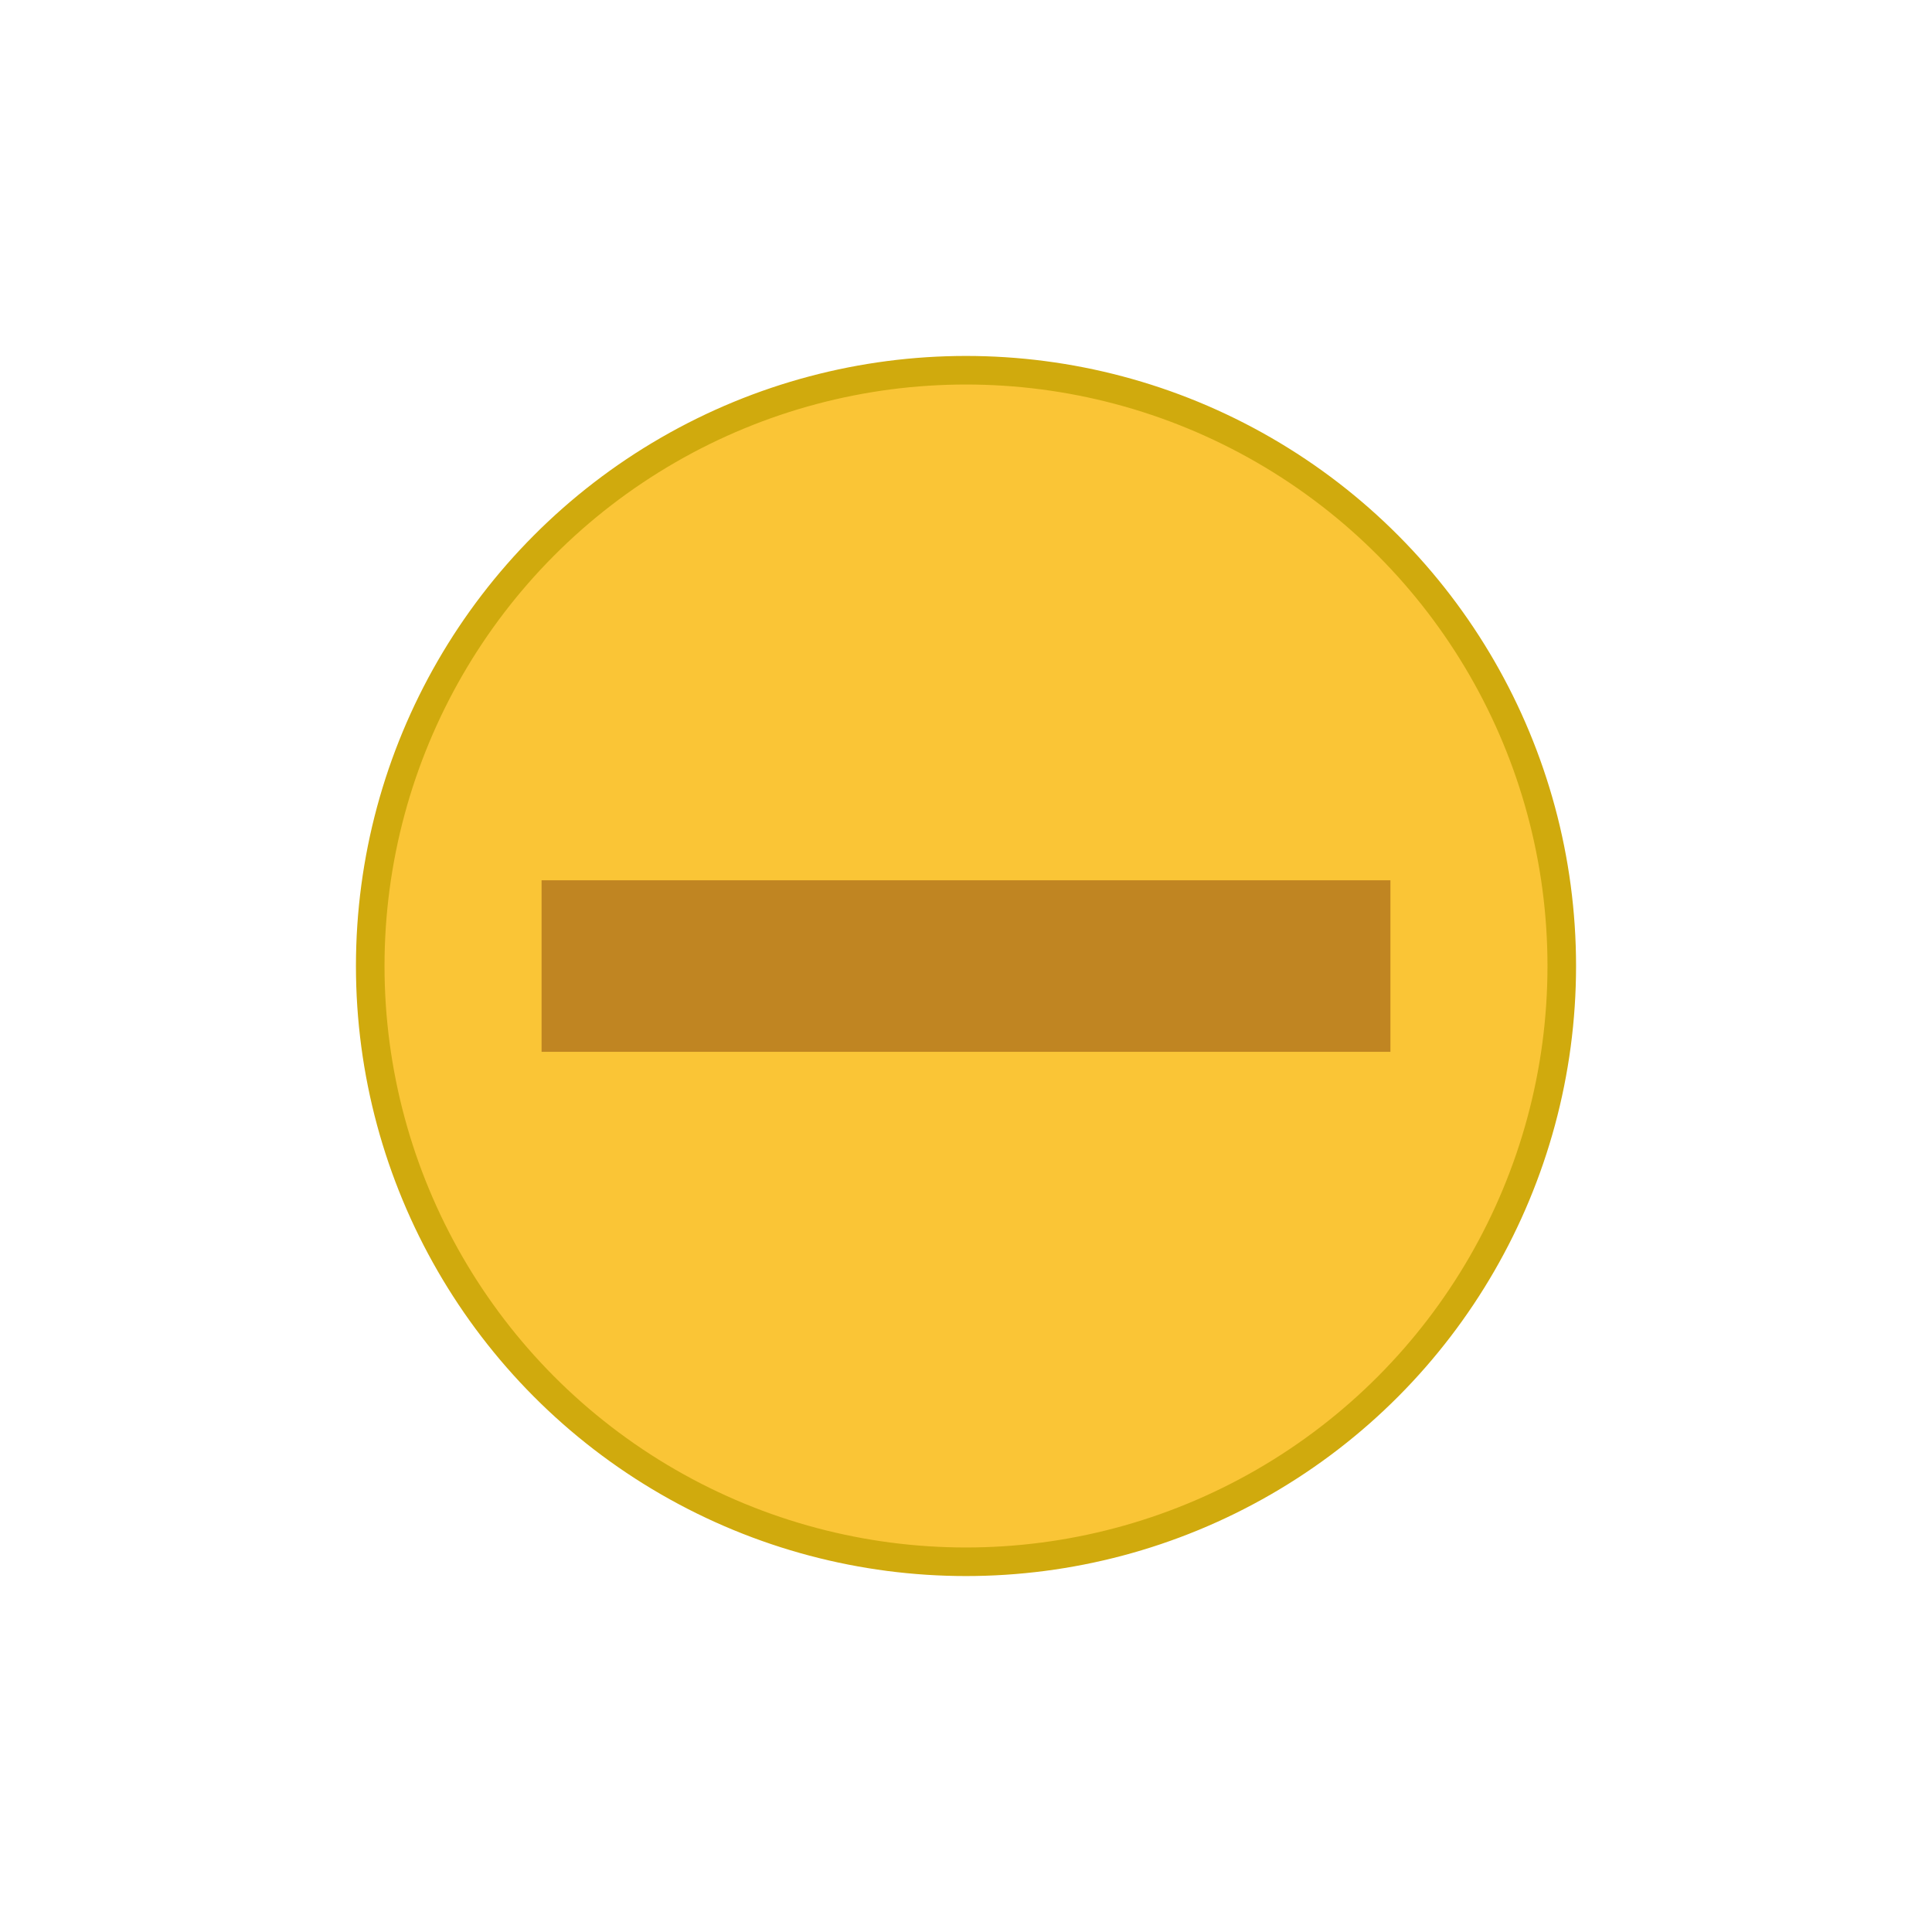 <?xml version="1.0" encoding="UTF-8" standalone="no"?>
<svg
   xmlns:dc="http://purl.org/dc/elements/1.1/"
   xmlns:cc="http://creativecommons.org/ns#"
   xmlns:rdf="http://www.w3.org/1999/02/22-rdf-syntax-ns#"
   xmlns:svg="http://www.w3.org/2000/svg"
   xmlns="http://www.w3.org/2000/svg"
   xmlns:xlink="http://www.w3.org/1999/xlink"
   viewBox="0 0 19 19"
   version="1.1"
   id="svg4875"
   height="19"
   width="19">
  <defs
     id="defs4877">
    <linearGradient
       y2="1062.862"
       x2="17"
       y1="1062.862"
       x1="2"
       gradientTransform="translate(-1072.362,-1053.362)"
       gradientUnits="userSpaceOnUse"
       id="linearGradient4795"
       xlink:href="#linearGradient4809" />
    <linearGradient
       id="linearGradient4809">
      <stop
         id="stop4511"
         offset="0"
         style="stop-color:#5a5955;stop-opacity:1" />
      <stop
         style="stop-color:#75746d;stop-opacity:1"
         offset="0.5"
         id="stop4517" />
      <stop
         id="stop4513"
         offset="1"
         style="stop-color:#8e8d88;stop-opacity:1" />
    </linearGradient>
    <linearGradient
       y2="9.5"
       x2="-1055.362"
       y1="9.5"
       x1="-1070.362"
       gradientTransform="translate(2125.724,0)"
       gradientUnits="userSpaceOnUse"
       id="linearGradient4797"
       xlink:href="#linearGradient4521" />
    <linearGradient
       id="linearGradient4521">
      <stop
         id="stop4523"
         offset="0"
         style="stop-color:#ffffff;stop-opacity:1;" />
      <stop
         id="stop4525"
         offset="1"
         style="stop-color:#ffffff;stop-opacity:0;" />
    </linearGradient>
    <linearGradient
       y2="9.5"
       x2="-1055.362"
       y1="9.5"
       x1="-1070.362"
       gradientTransform="matrix(1.036,0,0,1.036,2163.681,-0.339)"
       gradientUnits="userSpaceOnUse"
       id="linearGradient4799"
       xlink:href="#linearGradient4521" />
  </defs>
  <g
     transform="translate(287.357,-522.862)"
     id="layer1">
    <ellipse
       ry="5.859"
       rx="5.859"
       cy="532.362"
       cx="-277.857"
       id="path4157"
       style="fill:#fac536;fill-opacity:1;stroke:#d0aa0d;stroke-width:0.281;stroke-miterlimit:4;stroke-dasharray:none;stroke-opacity:1" />
    <rect
       y="531.519"
       x="-282.031"
       height="1.687"
       width="8.348"
       id="rect4234"
       style="fill:#c08522;fill-opacity:1;stroke:none;stroke-opacity:0.693" />
  </g>
</svg>
